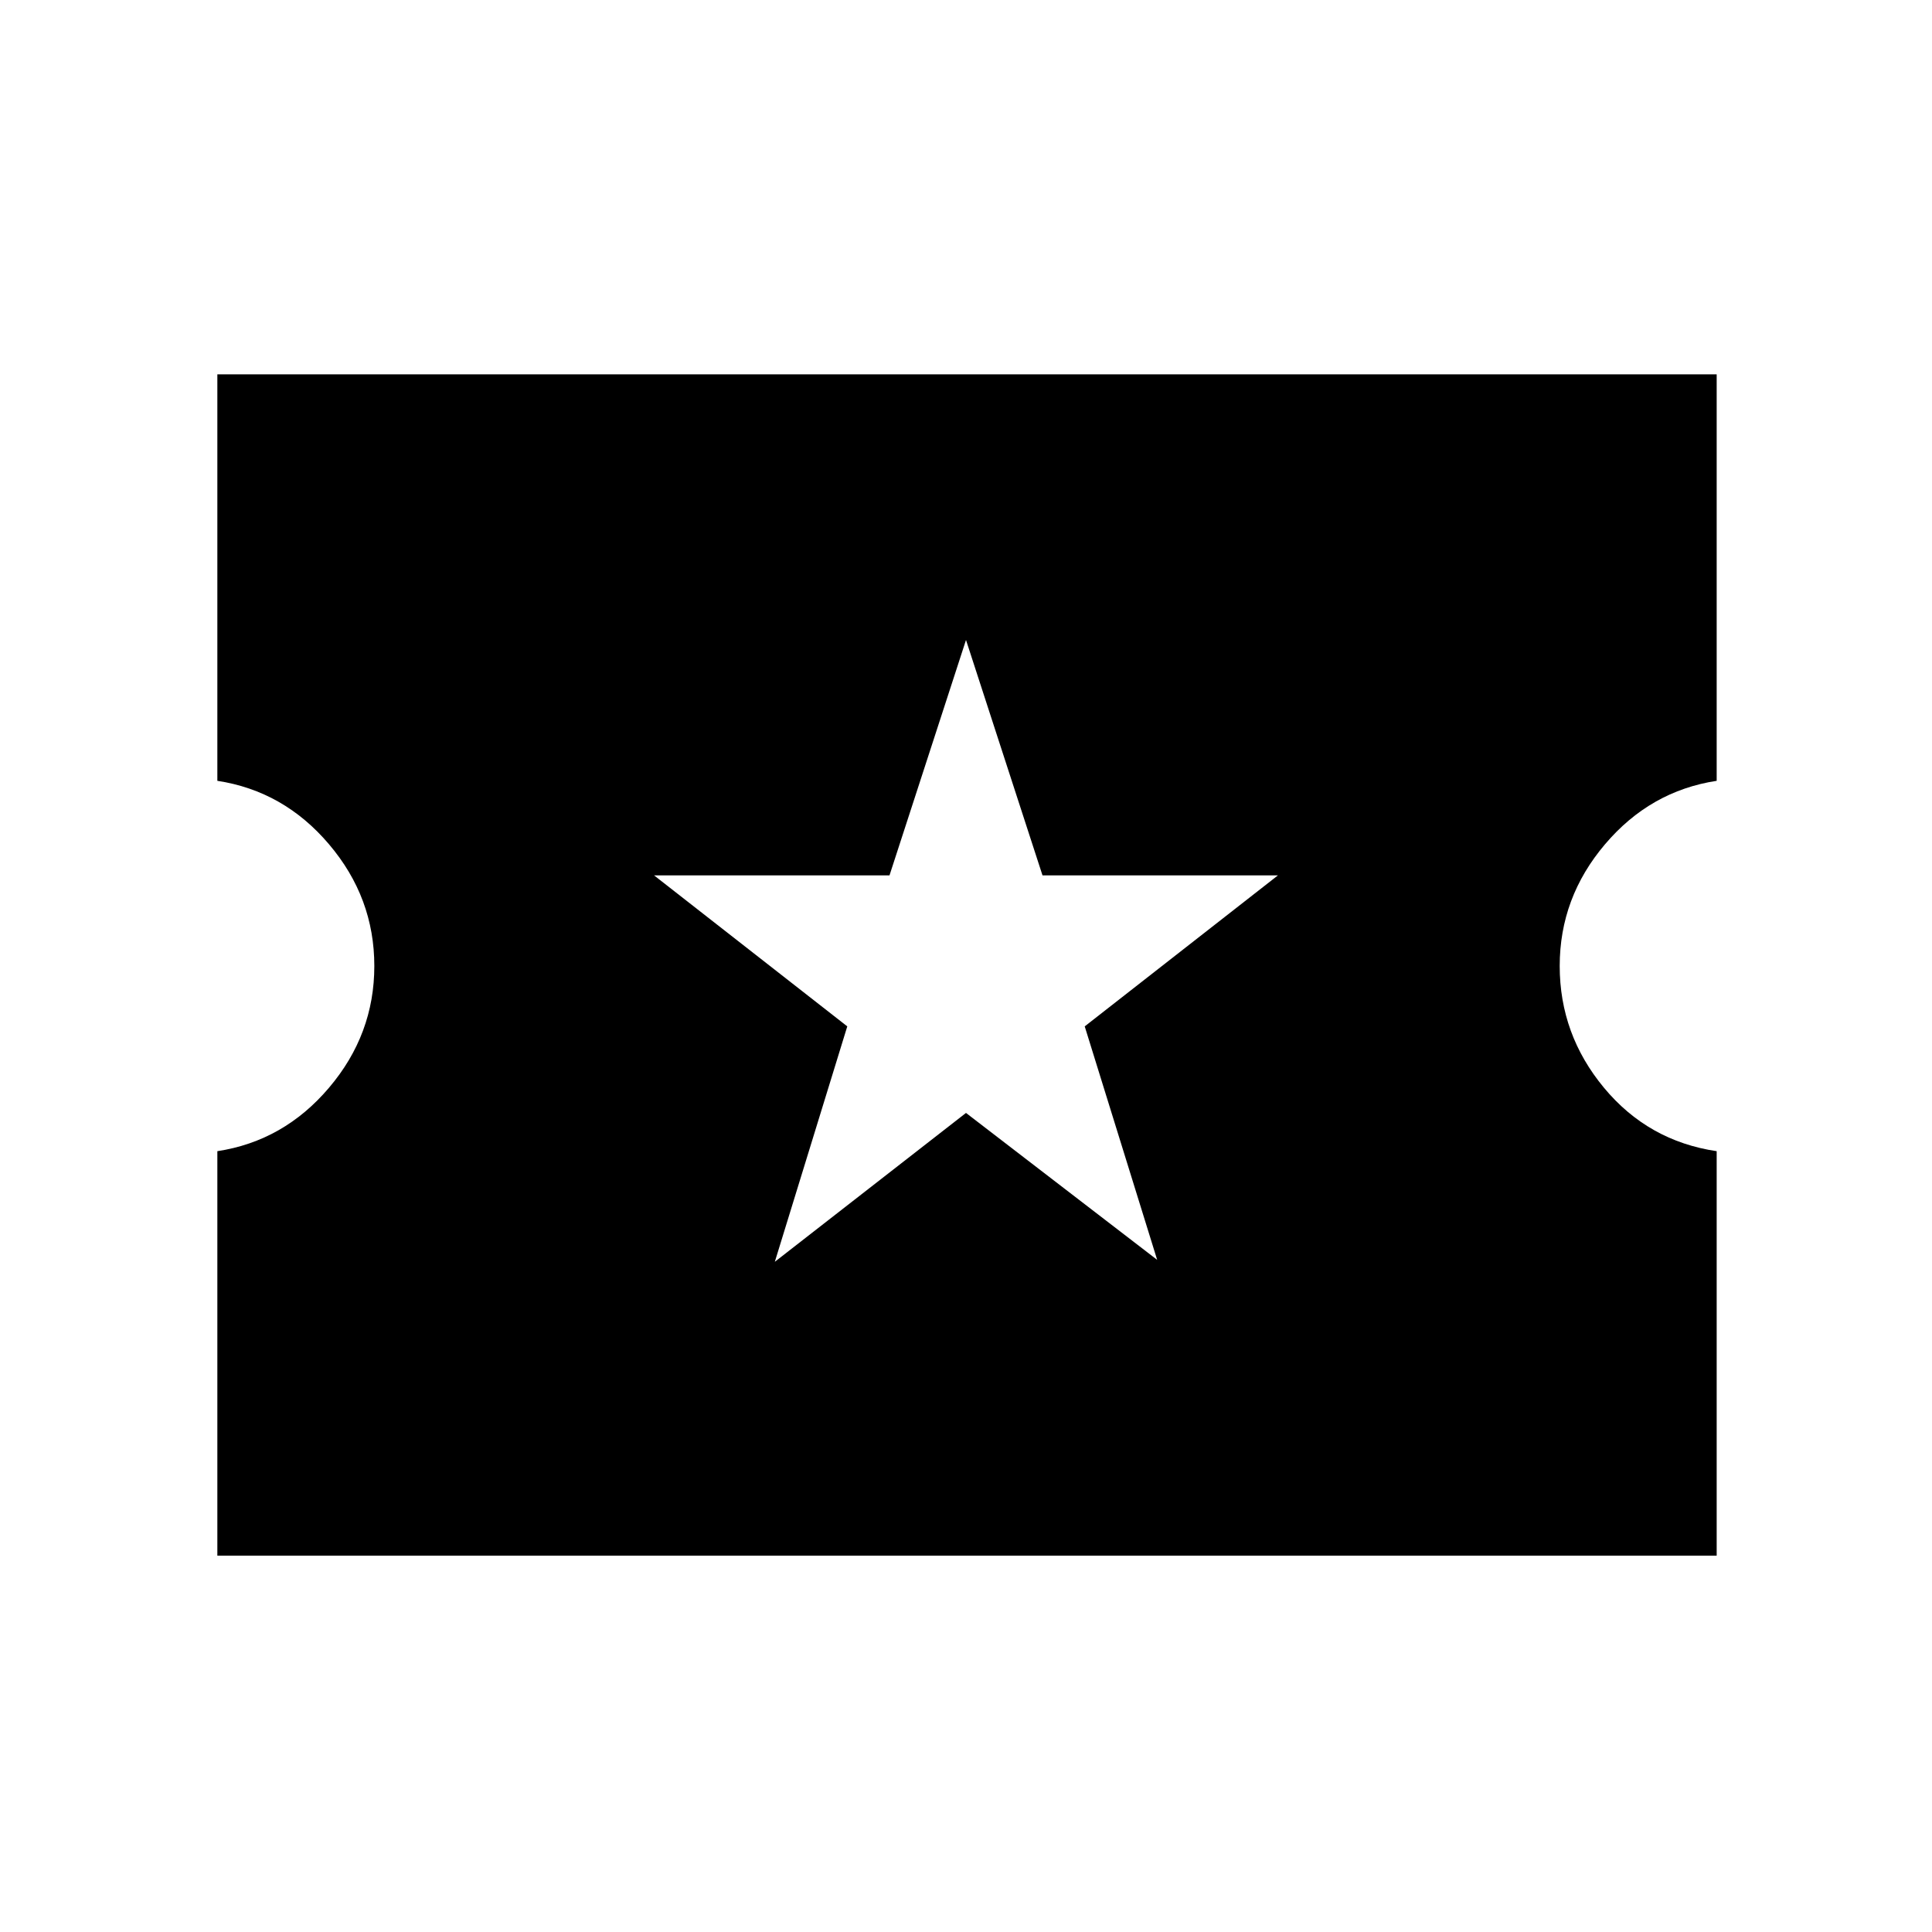 <svg xmlns="http://www.w3.org/2000/svg" height="20" width="20"><path d="M2.25 16.104v-4.187q.688-.105 1.156-.657.469-.552.469-1.26t-.469-1.26q-.468-.552-1.156-.657V3.875h15.521v4.208q-.688.105-1.156.657-.469.552-.469 1.26t.458 1.26q.458.552 1.167.657v4.187Zm5.771-3.042L10 11.521l1.979 1.521-.75-2.417 2-1.563h-2.437L10 6.625l-.792 2.437H6.771l2 1.563Z"/></svg>